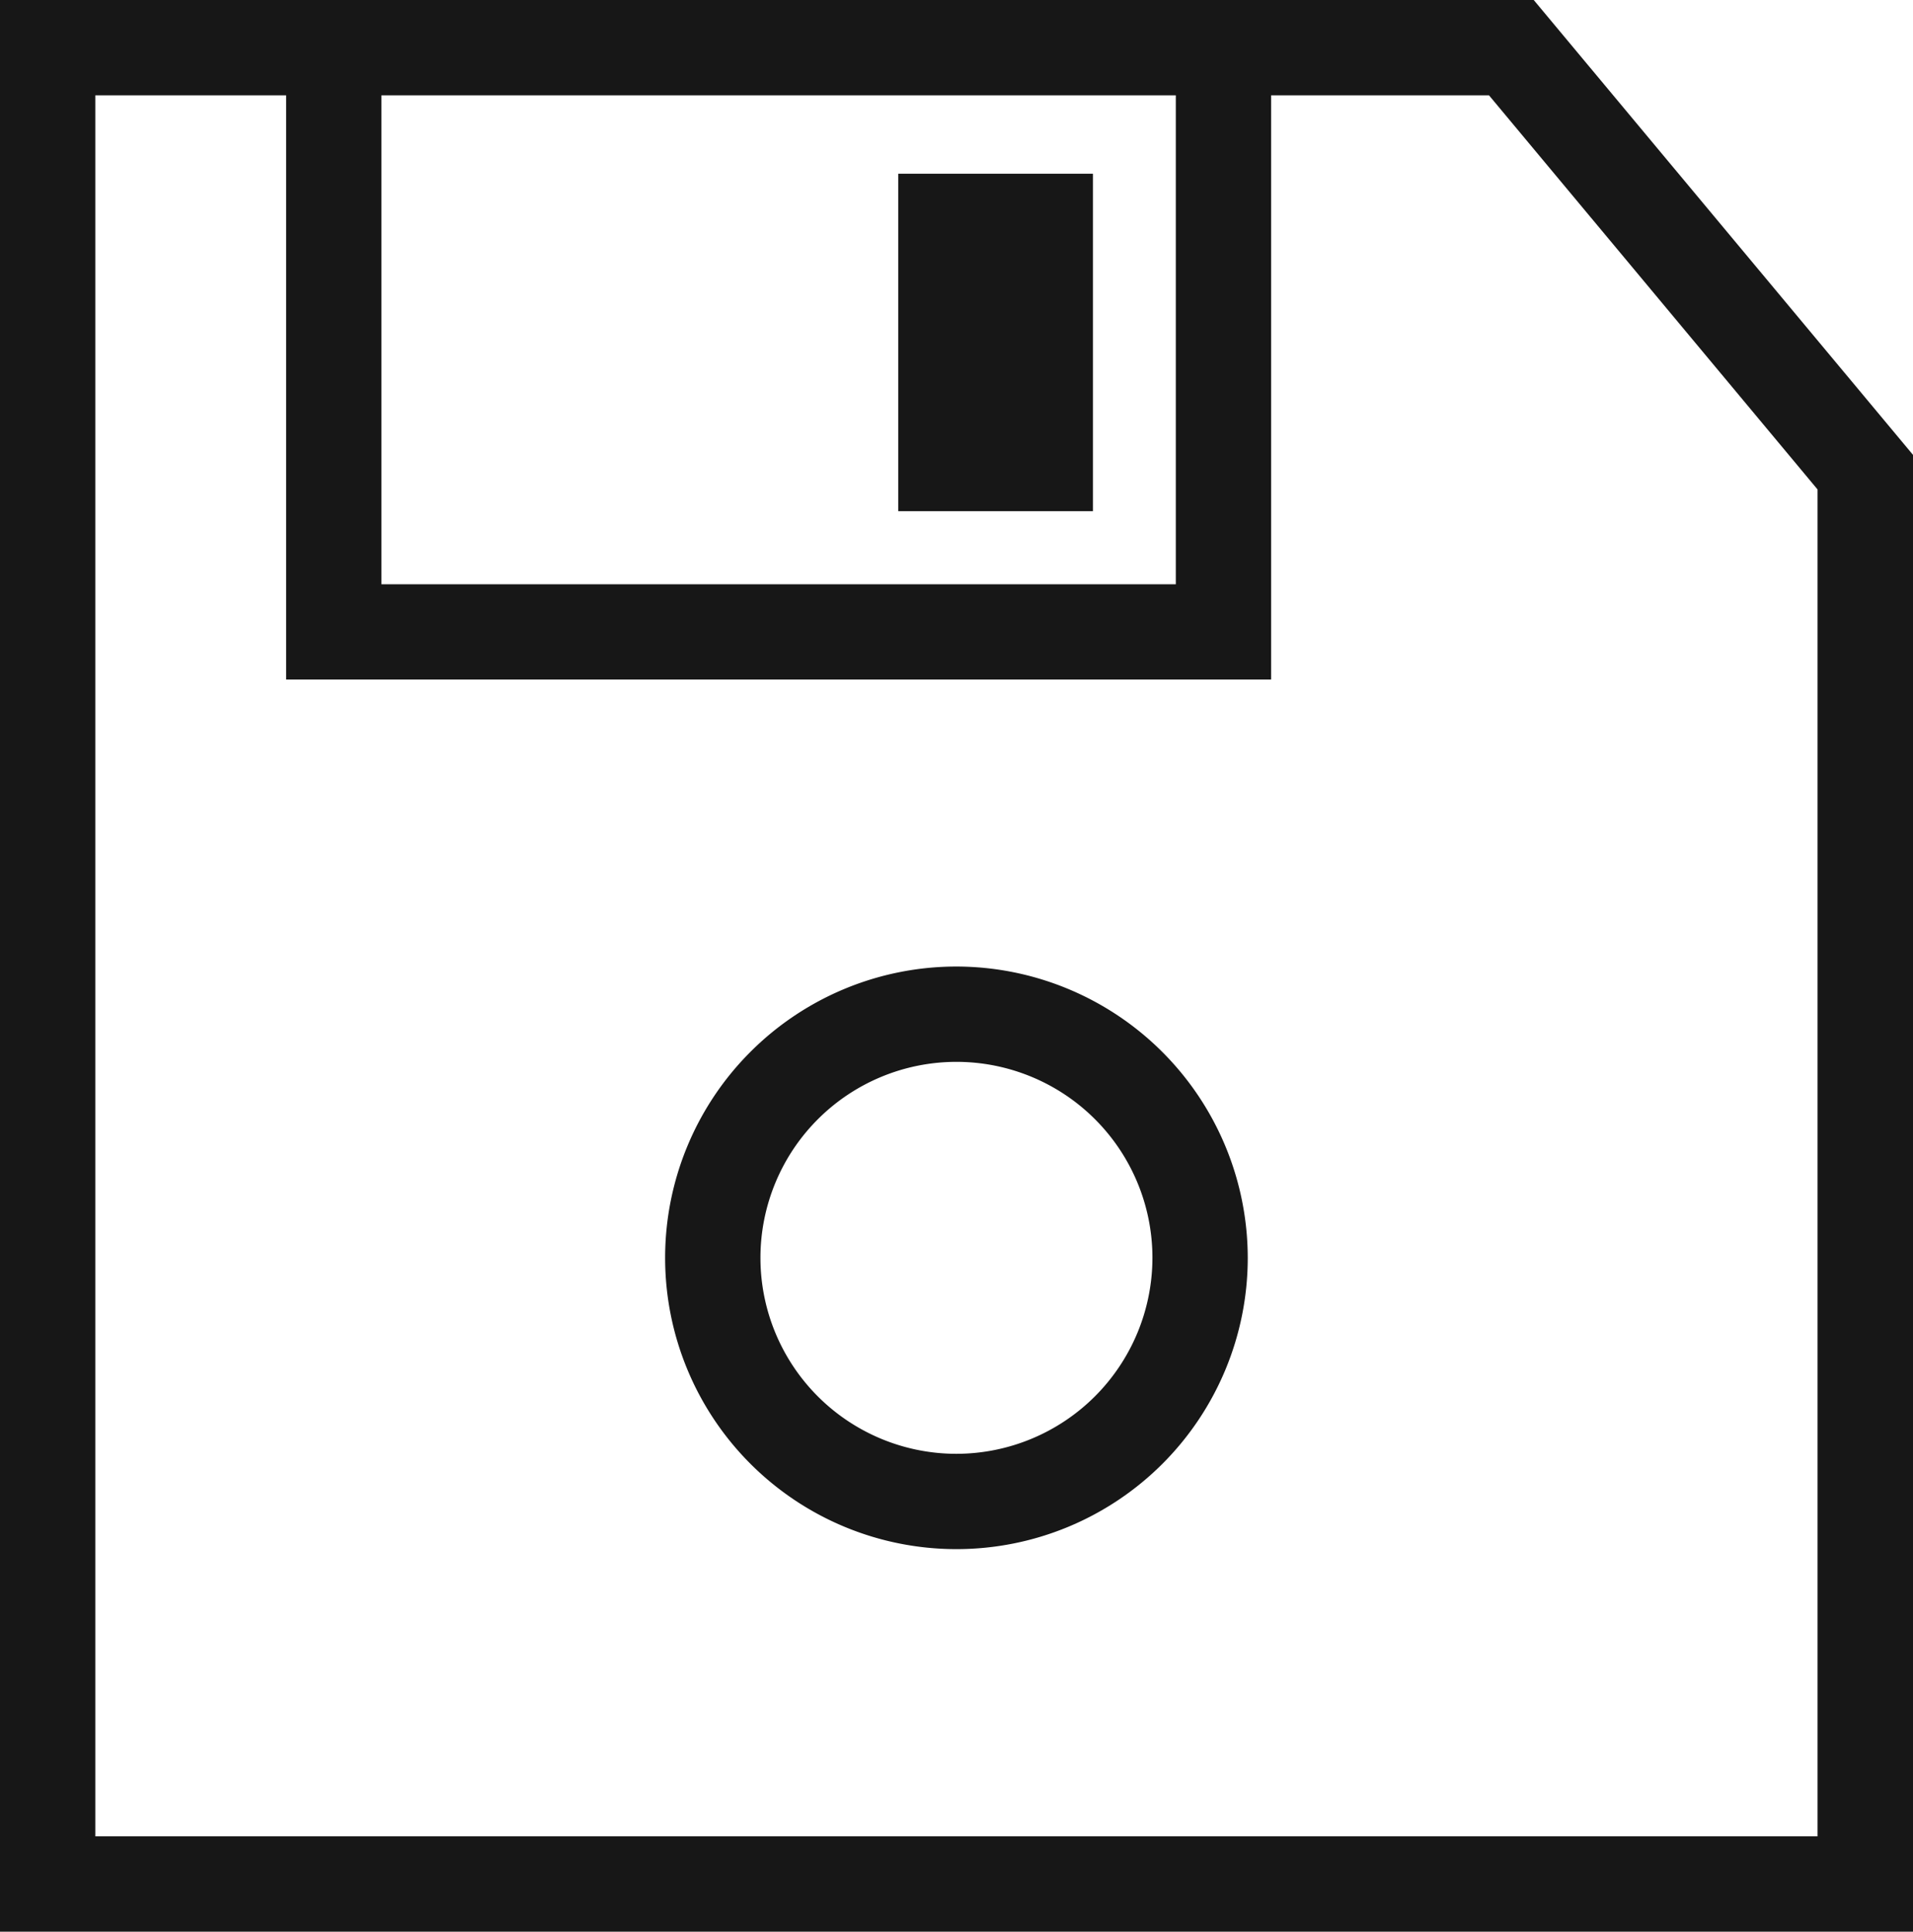 <svg xmlns="http://www.w3.org/2000/svg" viewBox="0 0 15.051 15.199"><title>Save</title>
	<path d="M12.067,0H0V15.199H15.051V3.579ZM9.251.75V4.597h-6.25V.75Zm5.049,13.699H.75V.75H2.251V5.347h7.75V.75h1.714l2.585,3.101Z"
		  fill="#171717"/>
	<path
		d="M7.525,7.605a2.292,2.292,0,1,0,2.292,2.292A2.295,2.295,0,0,0,7.525,7.605Zm0,3.834a1.542,1.542,0,1,1,1.542-1.542A1.544,1.544,0,0,1,7.525,11.439Z"
		fill="#171717"/>
	<rect x="7.067" y="1.367" width="1.532" height="2.655" fill="#171717"/>
</svg>
